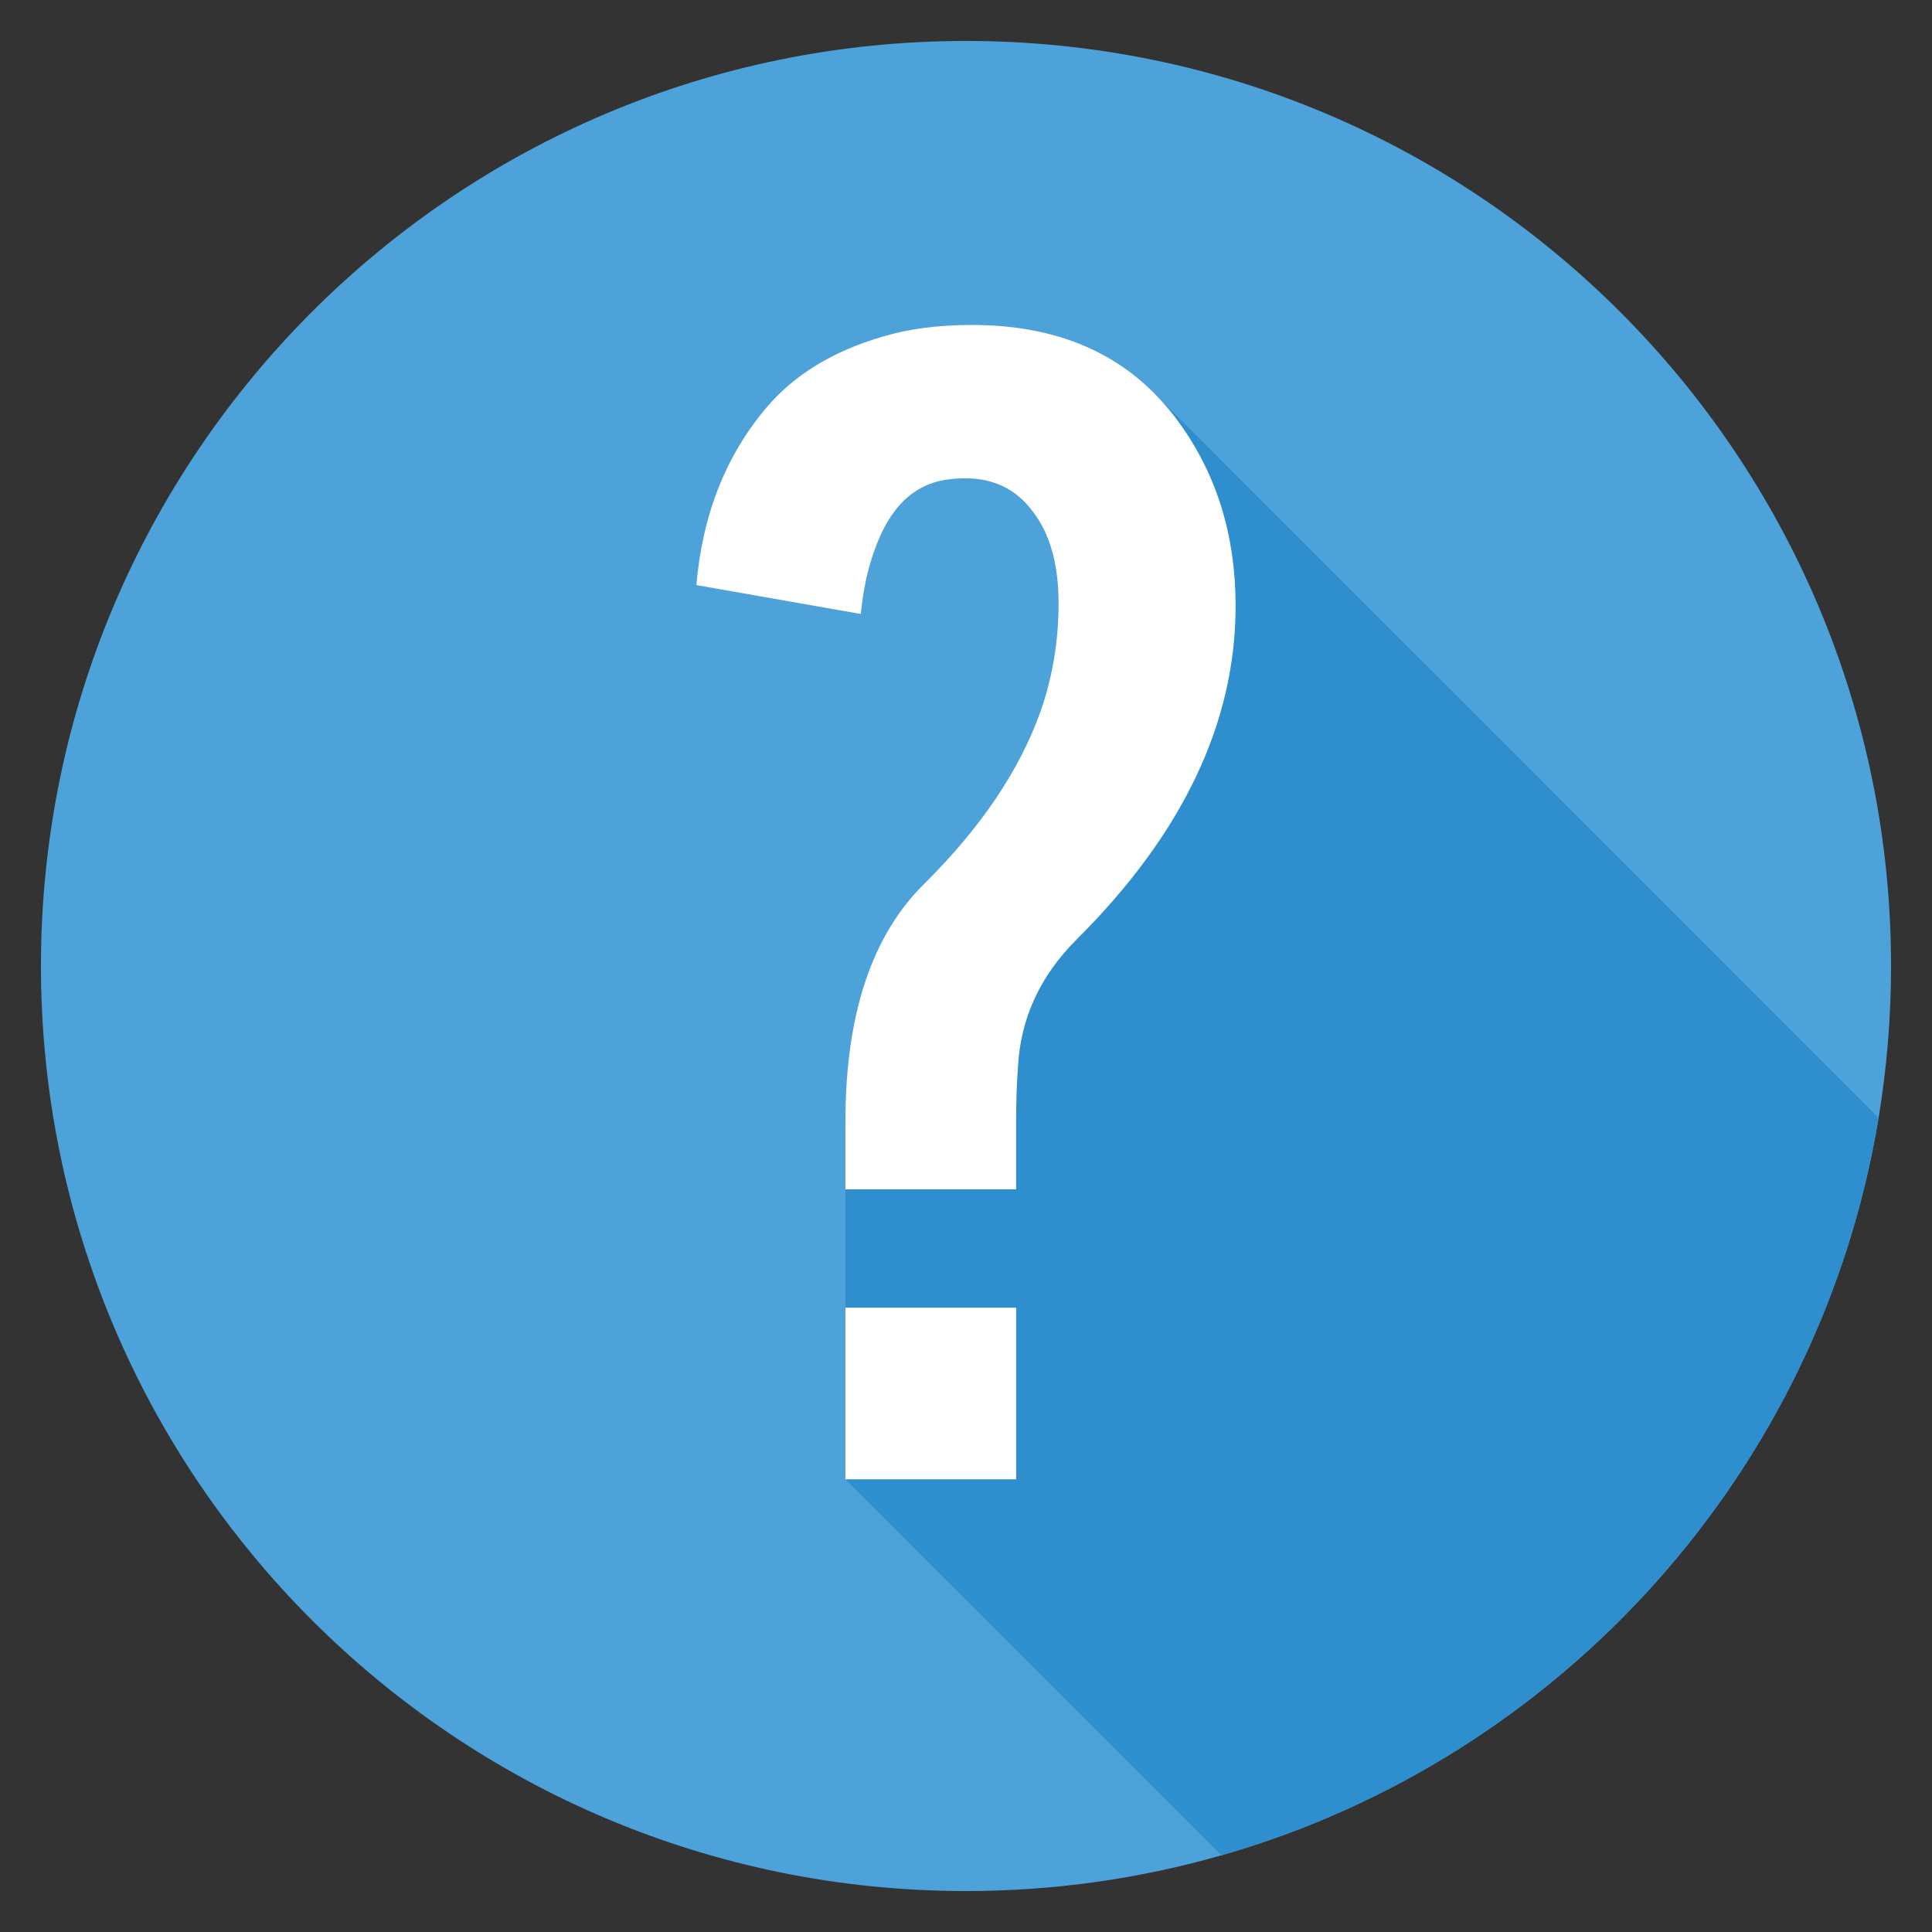 <?xml version="1.0" encoding="utf-8"?>
<!-- Generator: Adobe Illustrator 16.0.4, SVG Export Plug-In . SVG Version: 6.00 Build 0)  -->
<!DOCTYPE svg PUBLIC "-//W3C//DTD SVG 1.1//EN" "http://www.w3.org/Graphics/SVG/1.1/DTD/svg11.dtd">
<svg version="1.1" xmlns="http://www.w3.org/2000/svg" xmlns:xlink="http://www.w3.org/1999/xlink" x="0px" y="0px" width="200px"
	 height="200px" viewBox="0 0 200 200" enable-background="new 0 0 200 200" xml:space="preserve">
<rect x="0" y="0" width="200" height="200" fill="#333333" stroke="none"/>
<g id="Layer_1">
	<path fill="#4EA2DA" d="M195.76,100c0,5.35-0.439,10.61-1.29,15.72c-6.05,36.65-32.899,66.271-68.02,76.34
		c-8.4,2.41-17.271,3.7-26.45,3.7c-52.89,0-95.76-42.87-95.76-95.76C4.24,47.11,47.11,4.24,100,4.24
		C152.89,4.24,195.76,47.11,195.76,100z"/>
</g>
<g id="Layer_3">
	<path fill="#2F8ECD" d="M194.47,115.72c-6.05,36.65-32.899,66.271-68.02,76.34l-38.93-38.92v-30.02l25.97-47.07l6.189-35.13
		L194.47,115.72z"/>
	<g>
		<path fill="#FFFFFF" d="M100.608,33.638c9.475,0,16.644,3.398,21.506,10.191c3.864,5.362,5.797,11.658,5.797,18.889
			c0,12.094-5.477,23.595-16.43,34.503c-3.819,3.803-5.853,8.228-6.103,13.277c-0.126,1.683-0.189,3.553-0.189,5.61v7.013H87.518
			v-7.013c0-11.034,2.712-19.229,8.135-24.592c5.859-5.797,9.879-11.749,12.062-17.859c1.246-3.553,1.869-7.293,1.869-11.221
			c0-4.051-0.904-7.23-2.711-9.537c-1.996-2.68-4.895-3.771-8.696-3.272c-3.553,0.437-6.11,2.898-7.667,7.387
			c-0.687,1.87-1.154,4.053-1.402,6.545l-17.018-2.992c0.623-7.293,3.054-13.433,7.293-18.42c2.867-3.366,6.856-5.797,11.968-7.293
			C94.031,34.044,97.116,33.638,100.608,33.638z M87.518,135.37h17.672v17.766H87.518V135.37z"/>
	</g>
	<path fill="#2F8ECD" d="M-3.875,20.707v21.805c0,2.351-1.904,4.255-4.255,4.255h-50.639l-5.942-5.833
		c0.096,0.053,0.879,0.503,0.883,0.503l1.201-2.727l14.78-14.776l3.256-3.259l10.088-10.082l7.412-9.723l0.698-0.915
		c-1.209-2.524-2.571-4.45-3.982-5.872l3.741-5.908L-3.875,20.707z"/>
</g>
</svg>
